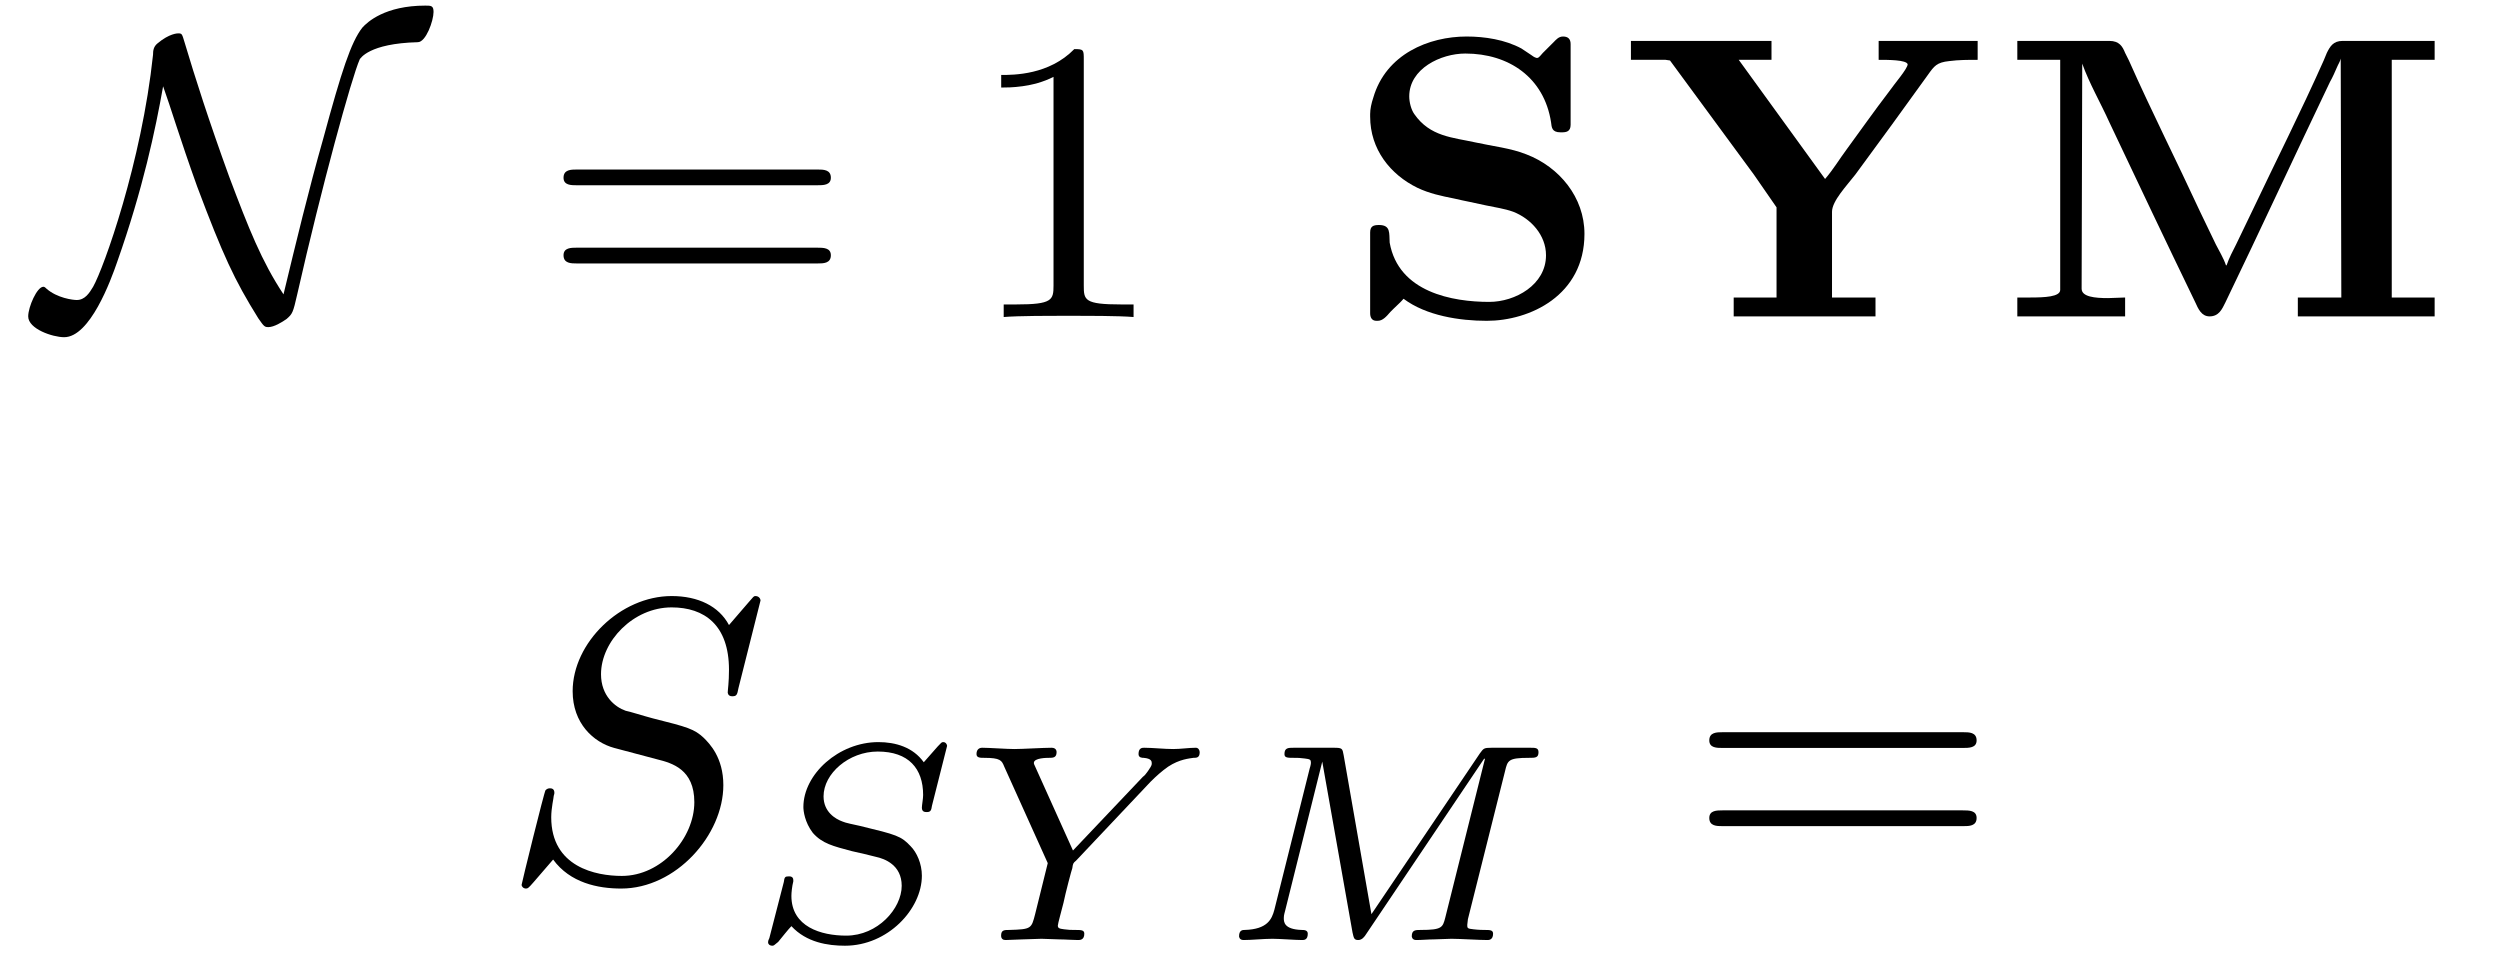 <?xml version="1.0" encoding="UTF-8"?>
<svg xmlns="http://www.w3.org/2000/svg" xmlns:xlink="http://www.w3.org/1999/xlink" width="61.966pt" height="24.296pt" viewBox="0 0 61.966 24.296" version="1.1">
<defs>
<g>
<path overflow="visible" id="glyph0-0" style="stroke:none;" d=""/>

<path overflow="visible" id="glyph0-1" style="stroke:none;" d="M 3.047 -5.719 C 3.234 -5.203 3.453 -4.453 3.891 -3.234 C 4.531 -1.531 4.812 -0.922 5.406 0.031 C 5.547 0.234 5.562 0.25 5.656 0.25 C 5.797 0.25 6 0.125 6.109 0.047 C 6.25 -0.078 6.266 -0.094 6.375 -0.578 C 6.969 -3.203 7.719 -5.938 7.922 -6.391 C 7.938 -6.406 8.141 -6.781 9.359 -6.812 C 9.562 -6.812 9.75 -7.344 9.75 -7.562 C 9.75 -7.719 9.688 -7.719 9.547 -7.719 C 8.547 -7.719 8.109 -7.312 7.984 -7.172 C 7.703 -6.812 7.469 -6.094 7.016 -4.422 C 6.656 -3.156 6.344 -1.859 6.031 -0.562 C 5.484 -1.391 5.172 -2.188 4.688 -3.469 C 4.172 -4.891 3.844 -5.922 3.578 -6.812 C 3.516 -7.016 3.516 -7.031 3.422 -7.031 C 3.406 -7.031 3.203 -7.031 2.906 -6.781 C 2.812 -6.703 2.797 -6.609 2.797 -6.5 C 2.516 -3.844 1.578 -1.219 1.312 -0.75 C 1.219 -0.594 1.109 -0.422 0.906 -0.422 C 0.812 -0.422 0.422 -0.469 0.156 -0.703 C 0.109 -0.75 0.094 -0.75 0.078 -0.75 C -0.078 -0.75 -0.297 -0.25 -0.297 -0.016 C -0.297 0.297 0.312 0.5 0.594 0.5 C 1.234 0.5 1.75 -0.906 1.906 -1.359 C 2.547 -3.172 2.859 -4.656 3.047 -5.719 Z M 3.047 -5.719 "/>

<path overflow="visible" id="glyph1-0" style="stroke:none;" d=""/>

<path overflow="visible" id="glyph1-1" style="stroke:none;" d="M 6.844 -3.266 C 7 -3.266 7.188 -3.266 7.188 -3.453 C 7.188 -3.656 7 -3.656 6.859 -3.656 L 0.891 -3.656 C 0.75 -3.656 0.562 -3.656 0.562 -3.453 C 0.562 -3.266 0.75 -3.266 0.891 -3.266 Z M 6.859 -1.328 C 7 -1.328 7.188 -1.328 7.188 -1.531 C 7.188 -1.719 7 -1.719 6.844 -1.719 L 0.891 -1.719 C 0.75 -1.719 0.562 -1.719 0.562 -1.531 C 0.562 -1.328 0.75 -1.328 0.891 -1.328 Z M 6.859 -1.328 "/>

<path overflow="visible" id="glyph1-2" style="stroke:none;" d="M 2.938 -6.375 C 2.938 -6.625 2.938 -6.641 2.703 -6.641 C 2.078 -6 1.203 -6 0.891 -6 L 0.891 -5.688 C 1.094 -5.688 1.672 -5.688 2.188 -5.953 L 2.188 -0.781 C 2.188 -0.422 2.156 -0.312 1.266 -0.312 L 0.953 -0.312 L 0.953 0 C 1.297 -0.031 2.156 -0.031 2.562 -0.031 C 2.953 -0.031 3.828 -0.031 4.172 0 L 4.172 -0.312 L 3.859 -0.312 C 2.953 -0.312 2.938 -0.422 2.938 -0.781 Z M 2.938 -6.375 "/>

<path overflow="visible" id="glyph2-0" style="stroke:none;" d=""/>

<path overflow="visible" id="glyph2-1" style="stroke:none;" d="M 1.625 -0.453 C 2.188 -0.031 3.016 0.094 3.688 0.094 C 4.75 0.094 6.109 -0.531 6.109 -2.062 C 6.109 -2.969 5.484 -3.719 4.672 -4.031 C 4.281 -4.188 3.828 -4.234 3.406 -4.328 C 2.844 -4.453 2.281 -4.469 1.891 -5.031 C 1.812 -5.141 1.766 -5.328 1.766 -5.469 C 1.766 -6.156 2.547 -6.531 3.156 -6.531 C 4.234 -6.531 5.109 -5.938 5.281 -4.828 C 5.297 -4.703 5.297 -4.578 5.516 -4.578 L 5.547 -4.578 C 5.656 -4.578 5.766 -4.594 5.766 -4.766 L 5.766 -6.766 C 5.766 -6.891 5.703 -6.953 5.578 -6.953 C 5.469 -6.953 5.406 -6.875 5.344 -6.812 L 5.078 -6.547 C 5.031 -6.5 4.984 -6.422 4.938 -6.422 L 4.922 -6.422 C 4.859 -6.438 4.828 -6.469 4.781 -6.5 L 4.547 -6.656 C 4.141 -6.875 3.641 -6.953 3.188 -6.953 C 2.25 -6.953 1.188 -6.516 0.875 -5.438 C 0.828 -5.297 0.797 -5.156 0.797 -5.031 L 0.797 -4.969 C 0.797 -4.156 1.297 -3.531 1.969 -3.203 C 2.266 -3.062 2.562 -3 2.875 -2.938 C 3.141 -2.875 3.406 -2.828 3.672 -2.766 C 3.891 -2.719 4.125 -2.688 4.344 -2.609 C 4.781 -2.438 5.156 -2.031 5.156 -1.531 C 5.156 -0.797 4.391 -0.375 3.75 -0.375 C 2.844 -0.375 1.5 -0.609 1.281 -1.844 C 1.266 -2.078 1.312 -2.281 1.016 -2.281 C 0.875 -2.281 0.797 -2.25 0.797 -2.094 L 0.797 -0.094 C 0.797 0.016 0.844 0.094 0.953 0.094 L 0.984 0.094 C 1.109 0.094 1.203 -0.016 1.297 -0.125 L 1.375 -0.203 C 1.453 -0.281 1.562 -0.375 1.625 -0.453 Z M 1.625 -0.453 "/>

<path overflow="visible" id="glyph2-2" style="stroke:none;" d="M 0.344 -6.844 L 0.344 -6.375 L 1.203 -6.375 L 1.312 -6.359 L 3.391 -3.531 L 3.953 -2.719 L 3.953 -0.484 L 2.891 -0.484 L 2.891 -0.016 L 6.406 -0.016 L 6.406 -0.484 L 5.328 -0.484 L 5.328 -2.609 C 5.328 -2.875 5.688 -3.25 5.906 -3.531 C 6.516 -4.359 7.109 -5.172 7.703 -6 C 7.859 -6.219 7.922 -6.312 8.234 -6.344 C 8.469 -6.375 8.703 -6.375 8.938 -6.375 L 8.938 -6.844 L 6.484 -6.844 L 6.484 -6.375 C 6.719 -6.375 7.172 -6.375 7.203 -6.266 C 7.203 -6.156 6.875 -5.781 6.734 -5.578 C 6.375 -5.109 6.047 -4.641 5.703 -4.172 C 5.516 -3.922 5.359 -3.656 5.156 -3.422 L 3.016 -6.375 L 3.828 -6.375 L 3.828 -6.844 Z M 0.344 -6.844 "/>

<path overflow="visible" id="glyph2-3" style="stroke:none;" d="M 0.625 -6.844 L 0.625 -6.375 L 1.688 -6.375 L 1.688 -0.672 C 1.688 -0.5 1.297 -0.484 0.953 -0.484 L 0.625 -0.484 L 0.625 -0.016 L 3.297 -0.016 L 3.297 -0.484 C 3.172 -0.484 3.016 -0.469 2.875 -0.469 C 2.547 -0.469 2.219 -0.5 2.219 -0.703 L 2.234 -6.281 C 2.406 -5.797 2.688 -5.312 2.906 -4.828 C 3.609 -3.344 4.312 -1.859 5.031 -0.375 C 5.109 -0.203 5.188 -0.016 5.391 -0.016 C 5.625 -0.016 5.703 -0.203 5.781 -0.359 C 6.656 -2.172 7.5 -4 8.375 -5.828 C 8.438 -5.938 8.5 -6.078 8.547 -6.188 C 8.578 -6.266 8.625 -6.328 8.641 -6.406 L 8.656 -0.484 L 7.578 -0.484 L 7.578 -0.016 L 10.969 -0.016 L 10.969 -0.484 L 9.906 -0.484 L 9.906 -6.375 L 10.969 -6.375 L 10.969 -6.844 L 8.688 -6.844 C 8.453 -6.844 8.375 -6.703 8.297 -6.547 L 8.219 -6.359 C 7.656 -5.094 7.031 -3.859 6.438 -2.609 L 6.047 -1.797 C 5.969 -1.641 5.875 -1.469 5.812 -1.281 L 5.797 -1.281 C 5.734 -1.469 5.625 -1.641 5.547 -1.797 L 5.156 -2.609 C 4.578 -3.859 3.953 -5.094 3.391 -6.359 L 3.297 -6.547 C 3.234 -6.703 3.156 -6.844 2.906 -6.844 Z M 0.625 -6.844 "/>

<path overflow="visible" id="glyph3-0" style="stroke:none;" d=""/>

<path overflow="visible" id="glyph3-1" style="stroke:none;" d="M 6.438 -6.922 C 6.438 -6.953 6.406 -7.031 6.312 -7.031 C 6.266 -7.031 6.266 -7.016 6.141 -6.875 L 5.656 -6.312 C 5.406 -6.781 4.891 -7.031 4.234 -7.031 C 2.969 -7.031 1.781 -5.875 1.781 -4.672 C 1.781 -3.875 2.297 -3.406 2.812 -3.266 L 3.875 -2.984 C 4.25 -2.891 4.797 -2.734 4.797 -1.922 C 4.797 -1.031 3.984 -0.094 3 -0.094 C 2.359 -0.094 1.25 -0.312 1.25 -1.547 C 1.25 -1.781 1.312 -2.031 1.312 -2.078 C 1.328 -2.125 1.328 -2.141 1.328 -2.156 C 1.328 -2.25 1.266 -2.266 1.219 -2.266 C 1.172 -2.266 1.141 -2.25 1.109 -2.219 C 1.078 -2.188 0.516 0.094 0.516 0.125 C 0.516 0.172 0.562 0.219 0.625 0.219 C 0.672 0.219 0.688 0.203 0.812 0.062 L 1.297 -0.5 C 1.719 0.078 2.406 0.219 2.984 0.219 C 4.344 0.219 5.516 -1.109 5.516 -2.344 C 5.516 -3.031 5.172 -3.375 5.031 -3.516 C 4.797 -3.734 4.641 -3.781 3.766 -4 C 3.531 -4.062 3.188 -4.172 3.094 -4.188 C 2.828 -4.281 2.484 -4.562 2.484 -5.094 C 2.484 -5.906 3.281 -6.75 4.234 -6.75 C 5.047 -6.75 5.656 -6.312 5.656 -5.203 C 5.656 -4.891 5.625 -4.703 5.625 -4.641 C 5.625 -4.641 5.625 -4.547 5.734 -4.547 C 5.844 -4.547 5.859 -4.578 5.891 -4.75 Z M 6.438 -6.922 "/>

<path overflow="visible" id="glyph4-0" style="stroke:none;" d=""/>

<path overflow="visible" id="glyph4-1" style="stroke:none;" d="M 4.953 -4.812 C 4.953 -4.844 4.922 -4.906 4.859 -4.906 C 4.812 -4.906 4.812 -4.891 4.719 -4.797 L 4.375 -4.406 C 4.109 -4.781 3.672 -4.906 3.25 -4.906 C 2.266 -4.906 1.391 -4.109 1.391 -3.297 C 1.391 -3.203 1.422 -2.922 1.625 -2.656 C 1.859 -2.391 2.125 -2.328 2.594 -2.203 C 2.734 -2.172 3.078 -2.094 3.188 -2.062 C 3.406 -2.016 3.828 -1.859 3.828 -1.344 C 3.828 -0.781 3.234 -0.109 2.453 -0.109 C 1.828 -0.109 1.094 -0.328 1.094 -1.094 C 1.094 -1.172 1.109 -1.328 1.141 -1.453 C 1.141 -1.484 1.141 -1.484 1.141 -1.484 C 1.141 -1.578 1.062 -1.578 1.031 -1.578 C 0.938 -1.578 0.922 -1.562 0.906 -1.438 L 0.547 -0.047 C 0.531 -0.016 0.516 0.016 0.516 0.062 C 0.516 0.094 0.547 0.141 0.625 0.141 C 0.656 0.141 0.672 0.125 0.766 0.047 C 0.844 -0.047 1.016 -0.266 1.094 -0.344 C 1.469 0.062 2 0.141 2.422 0.141 C 3.484 0.141 4.328 -0.766 4.328 -1.594 C 4.328 -1.891 4.203 -2.172 4.047 -2.328 C 3.812 -2.578 3.703 -2.609 2.797 -2.828 C 2.656 -2.859 2.422 -2.906 2.359 -2.938 C 2.188 -3 1.891 -3.172 1.891 -3.562 C 1.891 -4.125 2.516 -4.672 3.234 -4.672 C 4 -4.672 4.359 -4.25 4.359 -3.594 C 4.359 -3.5 4.328 -3.344 4.328 -3.281 C 4.328 -3.172 4.406 -3.172 4.453 -3.172 C 4.547 -3.172 4.562 -3.219 4.578 -3.328 Z M 4.953 -4.812 "/>

<path overflow="visible" id="glyph4-2" style="stroke:none;" d="M 4.719 -3.922 C 4.859 -4.062 5 -4.188 5.156 -4.297 C 5.438 -4.484 5.688 -4.5 5.781 -4.516 C 5.859 -4.516 5.938 -4.516 5.938 -4.656 C 5.938 -4.703 5.906 -4.766 5.844 -4.766 C 5.672 -4.766 5.469 -4.734 5.281 -4.734 C 5.062 -4.734 4.766 -4.766 4.562 -4.766 C 4.516 -4.766 4.422 -4.766 4.422 -4.609 C 4.422 -4.516 4.516 -4.516 4.547 -4.516 C 4.75 -4.5 4.75 -4.422 4.75 -4.375 C 4.75 -4.312 4.703 -4.266 4.656 -4.188 C 4.609 -4.125 4.578 -4.078 4.531 -4.047 L 2.797 -2.219 L 1.875 -4.266 C 1.828 -4.359 1.828 -4.375 1.828 -4.391 C 1.828 -4.516 2.156 -4.516 2.203 -4.516 C 2.297 -4.516 2.391 -4.516 2.391 -4.656 C 2.391 -4.672 2.391 -4.766 2.266 -4.766 C 2.062 -4.766 1.547 -4.734 1.344 -4.734 C 1.156 -4.734 0.719 -4.766 0.547 -4.766 C 0.484 -4.766 0.406 -4.734 0.406 -4.609 C 0.406 -4.516 0.5 -4.516 0.594 -4.516 C 1 -4.516 1.031 -4.453 1.094 -4.297 L 2.172 -1.906 L 1.859 -0.641 C 1.766 -0.281 1.766 -0.266 1.219 -0.25 C 1.094 -0.25 1.016 -0.25 1.016 -0.109 C 1.016 -0.031 1.062 0 1.125 0 C 1.25 0 1.422 -0.016 1.547 -0.016 C 1.688 -0.016 1.891 -0.031 2.016 -0.031 C 2.156 -0.031 2.312 -0.016 2.453 -0.016 C 2.609 -0.016 2.781 0 2.922 0 C 2.969 0 3.078 0 3.078 -0.156 C 3.078 -0.25 3 -0.25 2.844 -0.25 C 2.734 -0.25 2.703 -0.25 2.578 -0.266 C 2.453 -0.281 2.422 -0.297 2.422 -0.359 C 2.422 -0.406 2.516 -0.734 2.562 -0.922 C 2.609 -1.156 2.766 -1.75 2.781 -1.781 C 2.797 -1.891 2.797 -1.906 2.875 -1.969 Z M 4.719 -3.922 "/>

<path overflow="visible" id="glyph4-3" style="stroke:none;" d="M 7.109 -4.188 C 7.172 -4.453 7.188 -4.516 7.703 -4.516 C 7.859 -4.516 7.938 -4.516 7.938 -4.656 C 7.938 -4.766 7.859 -4.766 7.734 -4.766 L 6.781 -4.766 C 6.578 -4.766 6.578 -4.75 6.484 -4.625 L 3.797 -0.641 L 3.109 -4.578 C 3.078 -4.75 3.078 -4.766 2.859 -4.766 L 1.875 -4.766 C 1.734 -4.766 1.641 -4.766 1.641 -4.609 C 1.641 -4.516 1.719 -4.516 1.875 -4.516 C 1.984 -4.516 2.016 -4.516 2.141 -4.5 C 2.281 -4.484 2.297 -4.469 2.297 -4.391 C 2.297 -4.391 2.297 -4.344 2.266 -4.25 L 1.391 -0.75 C 1.328 -0.516 1.219 -0.266 0.656 -0.25 C 0.609 -0.25 0.516 -0.25 0.516 -0.094 C 0.516 -0.094 0.516 0 0.625 0 C 0.828 0 1.125 -0.031 1.344 -0.031 C 1.516 -0.031 1.922 0 2.078 0 C 2.125 0 2.219 0 2.219 -0.156 C 2.219 -0.25 2.125 -0.25 2.062 -0.25 C 1.625 -0.266 1.625 -0.453 1.625 -0.547 C 1.625 -0.578 1.625 -0.609 1.656 -0.719 L 2.578 -4.422 L 3.328 -0.188 C 3.359 -0.062 3.359 0 3.469 0 C 3.562 0 3.625 -0.078 3.672 -0.156 L 6.594 -4.5 L 6.609 -4.484 L 5.625 -0.547 C 5.562 -0.312 5.547 -0.25 5.016 -0.25 C 4.891 -0.25 4.797 -0.25 4.797 -0.094 C 4.797 -0.094 4.797 0 4.906 0 C 5.047 0 5.203 -0.016 5.344 -0.016 C 5.484 -0.016 5.641 -0.031 5.781 -0.031 C 5.984 -0.031 6.469 0 6.672 0 C 6.703 0 6.812 0 6.812 -0.156 C 6.812 -0.25 6.734 -0.25 6.594 -0.25 C 6.578 -0.25 6.453 -0.25 6.328 -0.266 C 6.172 -0.281 6.172 -0.297 6.172 -0.375 C 6.172 -0.406 6.188 -0.484 6.188 -0.516 Z M 7.109 -4.188 "/>

</g>
</defs>
<g id="surface1">
<g style="fill:rgb(0%,0%,0%);fill-opacity:1;">
  <use xlink:href="#glyph0-1" x="0.996" y="7.858"/>
</g>
<g style="fill:rgb(0%,0%,0%);fill-opacity:1;">
  <use xlink:href="#glyph1-1" x="13.406" y="7.858"/>
</g>
<g style="fill:rgb(0%,0%,0%);fill-opacity:1;">
  <use xlink:href="#glyph1-2" x="23.925" y="7.858"/>
</g>
<g style="fill:rgb(0%,0%,0%);fill-opacity:1;">
  <use xlink:href="#glyph2-1" x="33.164" y="7.858"/>
  <use xlink:href="#glyph2-2" x="40.081" y="7.858"/>
  <use xlink:href="#glyph2-3" x="49.377" y="7.858"/>
</g>
<g style="fill:rgb(0%,0%,0%);fill-opacity:1;">
  <use xlink:href="#glyph3-1" x="12.413" y="21.805"/>
</g>
<g style="fill:rgb(0%,0%,0%);fill-opacity:1;">
  <use xlink:href="#glyph4-1" x="18.522" y="23.3"/>
</g>
<g style="fill:rgb(0%,0%,0%);fill-opacity:1;">
  <use xlink:href="#glyph4-2" x="23.798" y="23.3"/>
</g>
<g style="fill:rgb(0%,0%,0%);fill-opacity:1;">
  <use xlink:href="#glyph4-3" x="30.196" y="23.3"/>
</g>
<g style="fill:rgb(0%,0%,0%);fill-opacity:1;">
  <use xlink:href="#glyph1-1" x="41.805" y="21.805"/>
</g>
</g>
</svg>
